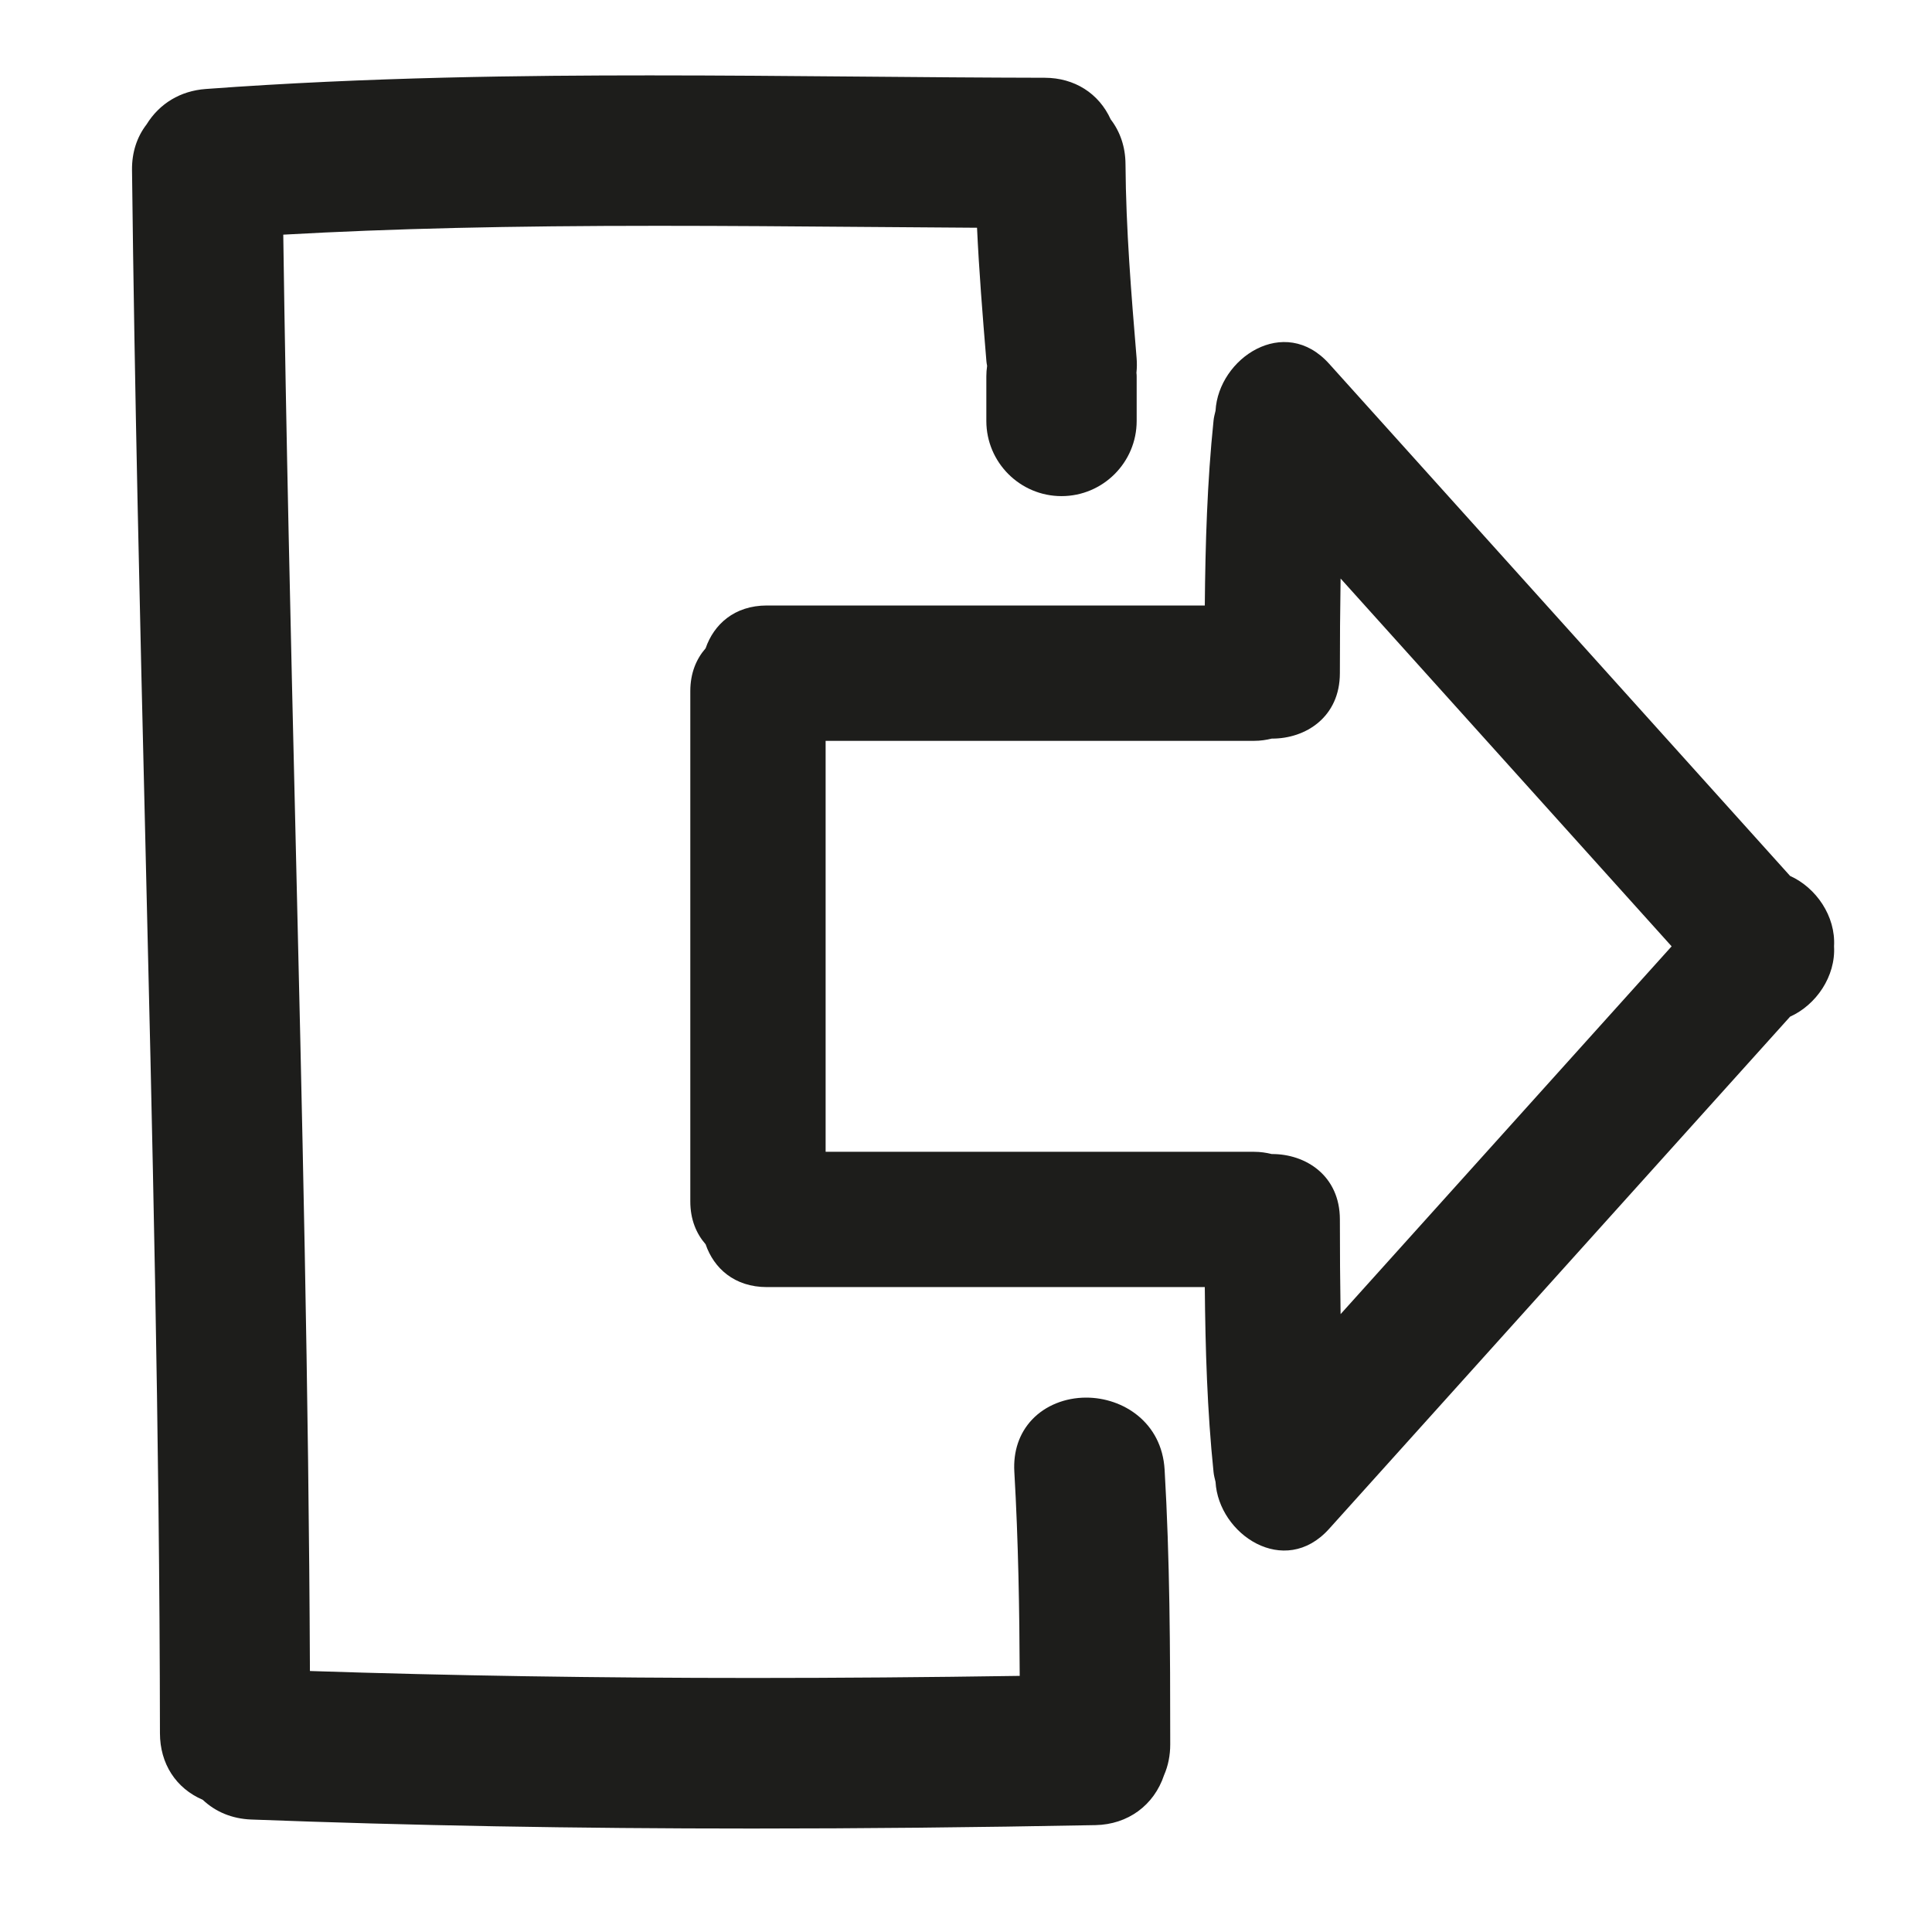 <?xml version="1.0" encoding="iso-8859-1"?>
<!-- Generator: Adobe Illustrator 17.0.2, SVG Export Plug-In . SVG Version: 6.00 Build 0)  -->
<!DOCTYPE svg PUBLIC "-//W3C//DTD SVG 1.1//EN" "http://www.w3.org/Graphics/SVG/1.1/DTD/svg11.dtd">
<svg version="1.1" id="Capa_1" xmlns="http://www.w3.org/2000/svg" xmlns:xlink="http://www.w3.org/1999/xlink" x="0px" y="0px"
	 width="100px" height="100px" viewBox="0 0 100 100" style="enable-background:new 0 0 100 100;" xml:space="preserve">
<g>
	<path style="fill:#1D1D1B;" d="M56.222,72.34c-1.098,0-2.12,0.415-2.804,1.14c-0.661,0.701-0.979,1.637-0.916,2.704
		c0.21,3.62,0.264,7.195,0.278,10.559c-4.75,0.072-9.377,0.108-13.769,0.108c-8.104,0-15.628-0.118-22.969-0.36
		c-0.061-14.483-0.41-29.181-0.748-43.402c-0.24-10.142-0.489-20.619-0.632-30.943c5.619-0.316,11.659-0.458,19.411-0.458
		c3.585,0,7.17,0.029,10.755,0.058c1.914,0.016,3.829,0.031,5.743,0.042c0.105,2.243,0.283,4.47,0.485,6.901
		c0.007,0.081,0.019,0.157,0.037,0.25c-0.026,0.18-0.04,0.36-0.04,0.538v2.312c0,2.145,1.745,3.89,3.891,3.89
		c2.145,0,3.89-1.745,3.89-3.89v-2.312c0-0.061-0.004-0.12-0.012-0.179c0.027-0.258,0.03-0.511,0.008-0.771
		c-0.271-3.268-0.551-6.646-0.574-10.04c-0.006-0.87-0.27-1.664-0.765-2.306c-0.612-1.35-1.877-2.152-3.412-2.156
		c-3.185-0.006-6.369-0.033-9.554-0.061c-3.632-0.031-7.265-0.062-10.896-0.062c-6.265,0-14.537,0.08-22.98,0.704
		C9.343,4.702,8.257,5.353,7.585,6.442c-0.502,0.65-0.762,1.461-0.752,2.352C6.965,20.27,7.245,31.933,7.516,43.211
		c0.366,15.241,0.745,31,0.763,46.5c0.002,1.578,0.826,2.851,2.218,3.449c0.668,0.63,1.528,0.98,2.502,1.018
		c8.255,0.313,16.739,0.467,25.938,0.467c0,0,0.001,0,0.002,0c5.671,0,11.48-0.058,17.761-0.177c1.675-0.032,3.03-1.021,3.552-2.588
		c0.212-0.484,0.319-1.02,0.319-1.592c0-5.046-0.021-9.599-0.291-14.221C60.136,73.62,58.13,72.34,56.222,72.34z"/>
	<path style="fill:#1D1D1B;" d="M92.655,45.338C84.701,36.5,76.747,27.662,68.792,18.824c-2.311-2.567-5.723-0.28-5.876,2.435
		c-0.039,0.166-0.085,0.328-0.103,0.508c-0.329,3.185-0.424,6.377-0.453,9.573H39.698c-1.693,0-2.752,0.984-3.175,2.215
		c-0.48,0.549-0.793,1.281-0.793,2.221v11.932v2.543v11.933c0,0.94,0.313,1.672,0.793,2.221c0.423,1.231,1.482,2.215,3.175,2.215
		H62.36c0.029,3.196,0.124,6.388,0.453,9.573c0.018,0.181,0.064,0.342,0.103,0.508c0.153,2.715,3.565,5.003,5.876,2.435
		c7.954-8.838,15.909-17.676,23.863-26.514c1.346-0.605,2.365-2.085,2.275-3.643C95.021,47.423,94.001,45.943,92.655,45.338z
		 M69.389,68.019c-0.026-1.632-0.037-3.265-0.037-4.9c-0.001-2.268-1.767-3.396-3.526-3.386c-0.282-0.069-0.58-0.116-0.911-0.116
		H42.734v-9.364v-2.543v-9.364h22.181c0.331,0,0.629-0.047,0.911-0.116c1.759,0.01,3.525-1.118,3.526-3.386
		c0-1.634,0.011-3.267,0.037-4.9c5.711,6.346,11.422,12.692,17.134,19.038C80.811,55.327,75.1,61.673,69.389,68.019z"/>
</g>
</svg>
